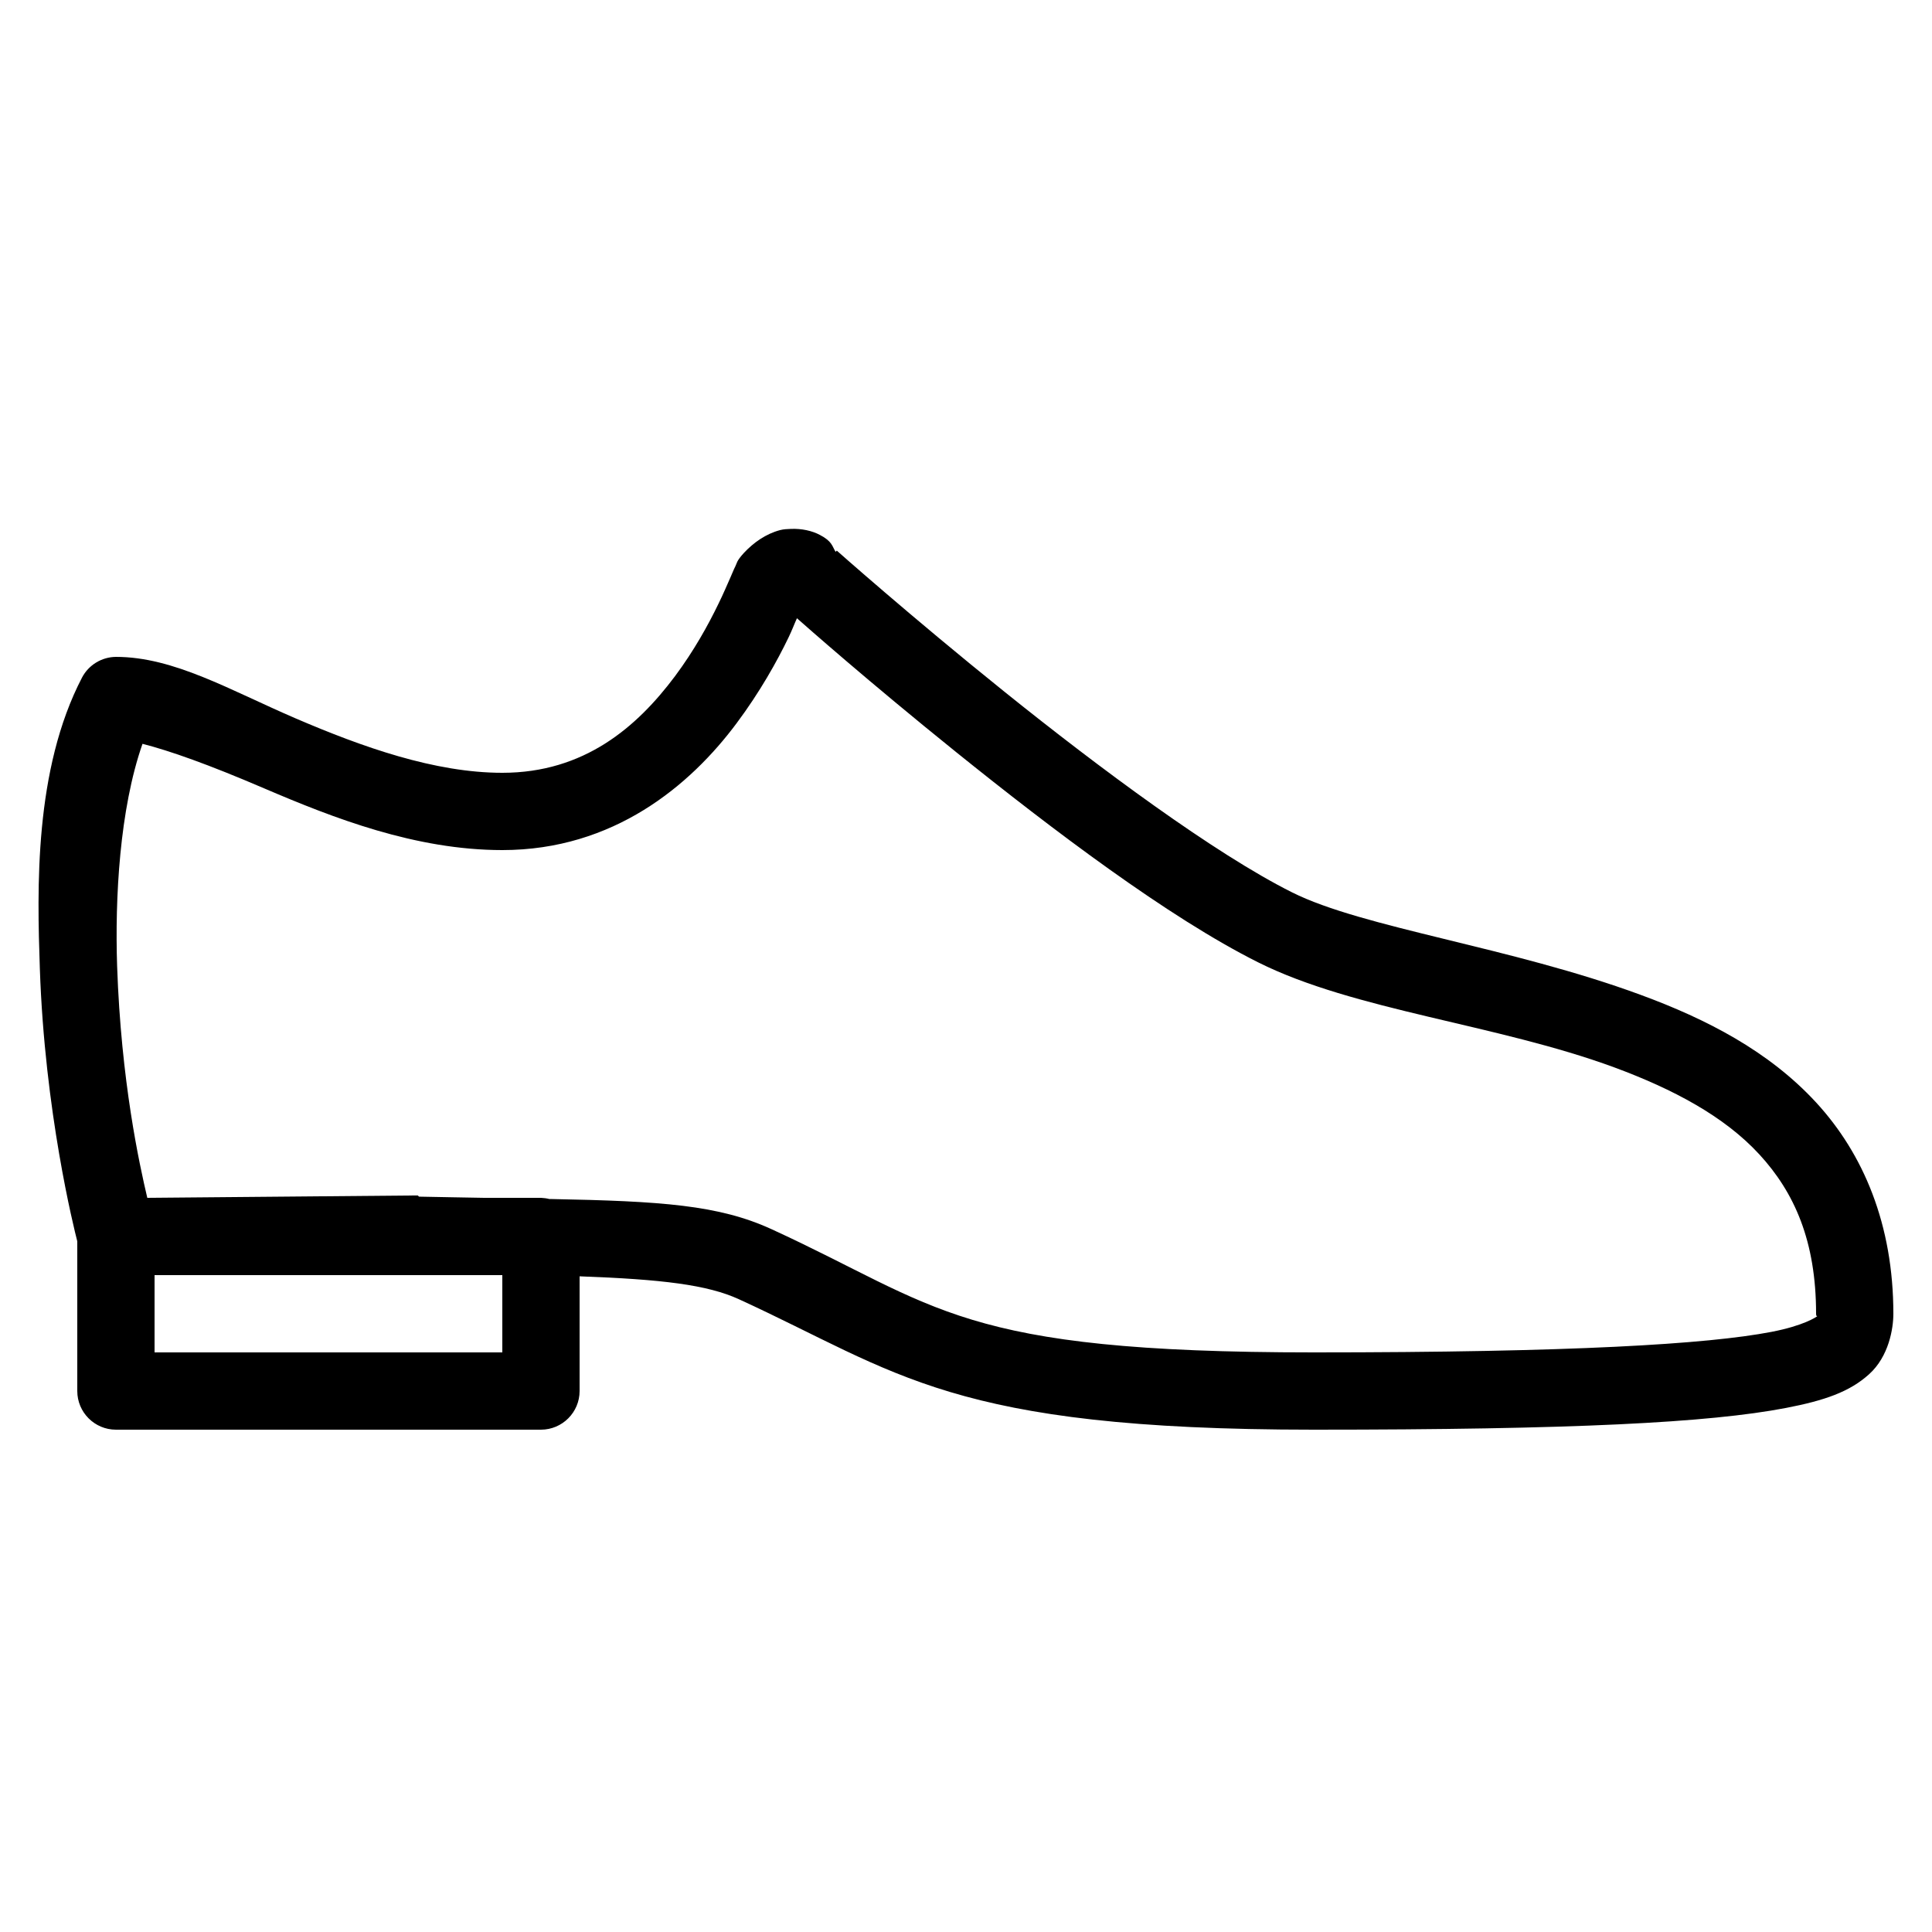 <?xml version="1.0" encoding="UTF-8"?>
<svg xmlns="http://www.w3.org/2000/svg" xmlns:xlink="http://www.w3.org/1999/xlink" viewBox="0 0 50 50" version="1.1" fill="#000000"><g id="surface1" fill="#000000"><path style=" " d="M 20.469 13.688 C 20.375 13.691 20.281 13.695 20.188 13.719 C 19.82 13.816 19.5 14.043 19.25 14.312 C 19.051 14.531 19.074 14.574 19.031 14.656 C 18.988 14.738 18.949 14.844 18.906 14.938 C 18.82 15.129 18.727 15.355 18.594 15.625 C 18.332 16.168 17.961 16.84 17.469 17.5 C 16.484 18.816 15.121 20 13 20 C 11.25 20 9.375 19.332 7.656 18.594 C 5.938 17.855 4.5 17 3 17 C 2.633 17.004 2.297 17.207 2.125 17.531 C 0.879 19.922 0.961 23.012 1.031 25.062 C 1.156 28.766 1.914 31.789 2 32.125 L 2 36 C 2 36.551 2.449 37 3 37 L 14 37 C 14.551 37 15 36.551 15 36 L 15 33.031 C 17.137 33.109 18.309 33.25 19.125 33.625 C 23.266 35.523 24.59 37 34 37 C 40.711 37 44.23 36.82 46.219 36.438 C 47.215 36.246 47.867 36.023 48.375 35.562 C 48.883 35.102 49 34.383 49 34 C 49 31.695 48.227 29.863 47 28.531 C 45.773 27.199 44.156 26.371 42.469 25.75 C 39.094 24.504 35.277 24.016 33.438 23.094 C 31.438 22.094 28.438 19.867 26 17.906 C 23.562 15.945 21.656 14.25 21.656 14.25 L 21.625 14.281 C 21.531 14.129 21.539 14.012 21.219 13.844 C 21.02 13.738 20.75 13.676 20.469 13.688 Z M 20.625 16 C 20.855 16.203 22.434 17.602 24.75 19.469 C 27.23 21.465 30.234 23.742 32.562 24.906 C 35.051 26.152 38.738 26.504 41.781 27.625 C 43.301 28.188 44.621 28.887 45.531 29.875 C 46.441 30.863 47 32.121 47 34 C 47 34.07 47.023 34.059 47.031 34.062 C 47.004 34.086 46.676 34.309 45.844 34.469 C 44.18 34.789 40.672 35 34 35 C 24.781 35 24.328 33.812 19.969 31.812 C 18.602 31.184 17.109 31.086 14.281 31.031 C 14.262 31.031 14.238 31.031 14.219 31.031 C 14.148 31.012 14.074 31.004 14 31 L 12.531 31 C 11.969 30.992 11.5 30.98 10.844 30.969 C 10.832 30.957 10.824 30.949 10.812 30.938 L 3.812 31 C 3.609 30.137 3.133 27.98 3.031 25 C 2.973 23.25 3.094 20.945 3.688 19.25 C 4.391 19.43 5.379 19.777 6.844 20.406 C 8.625 21.168 10.75 22 13 22 C 15.879 22 17.863 20.328 19.062 18.719 C 19.664 17.914 20.113 17.109 20.406 16.5 C 20.504 16.297 20.555 16.152 20.625 16 Z M 4 33 L 13 33 L 13 35 L 4 35 Z " fill="#000000"/></g></svg>
